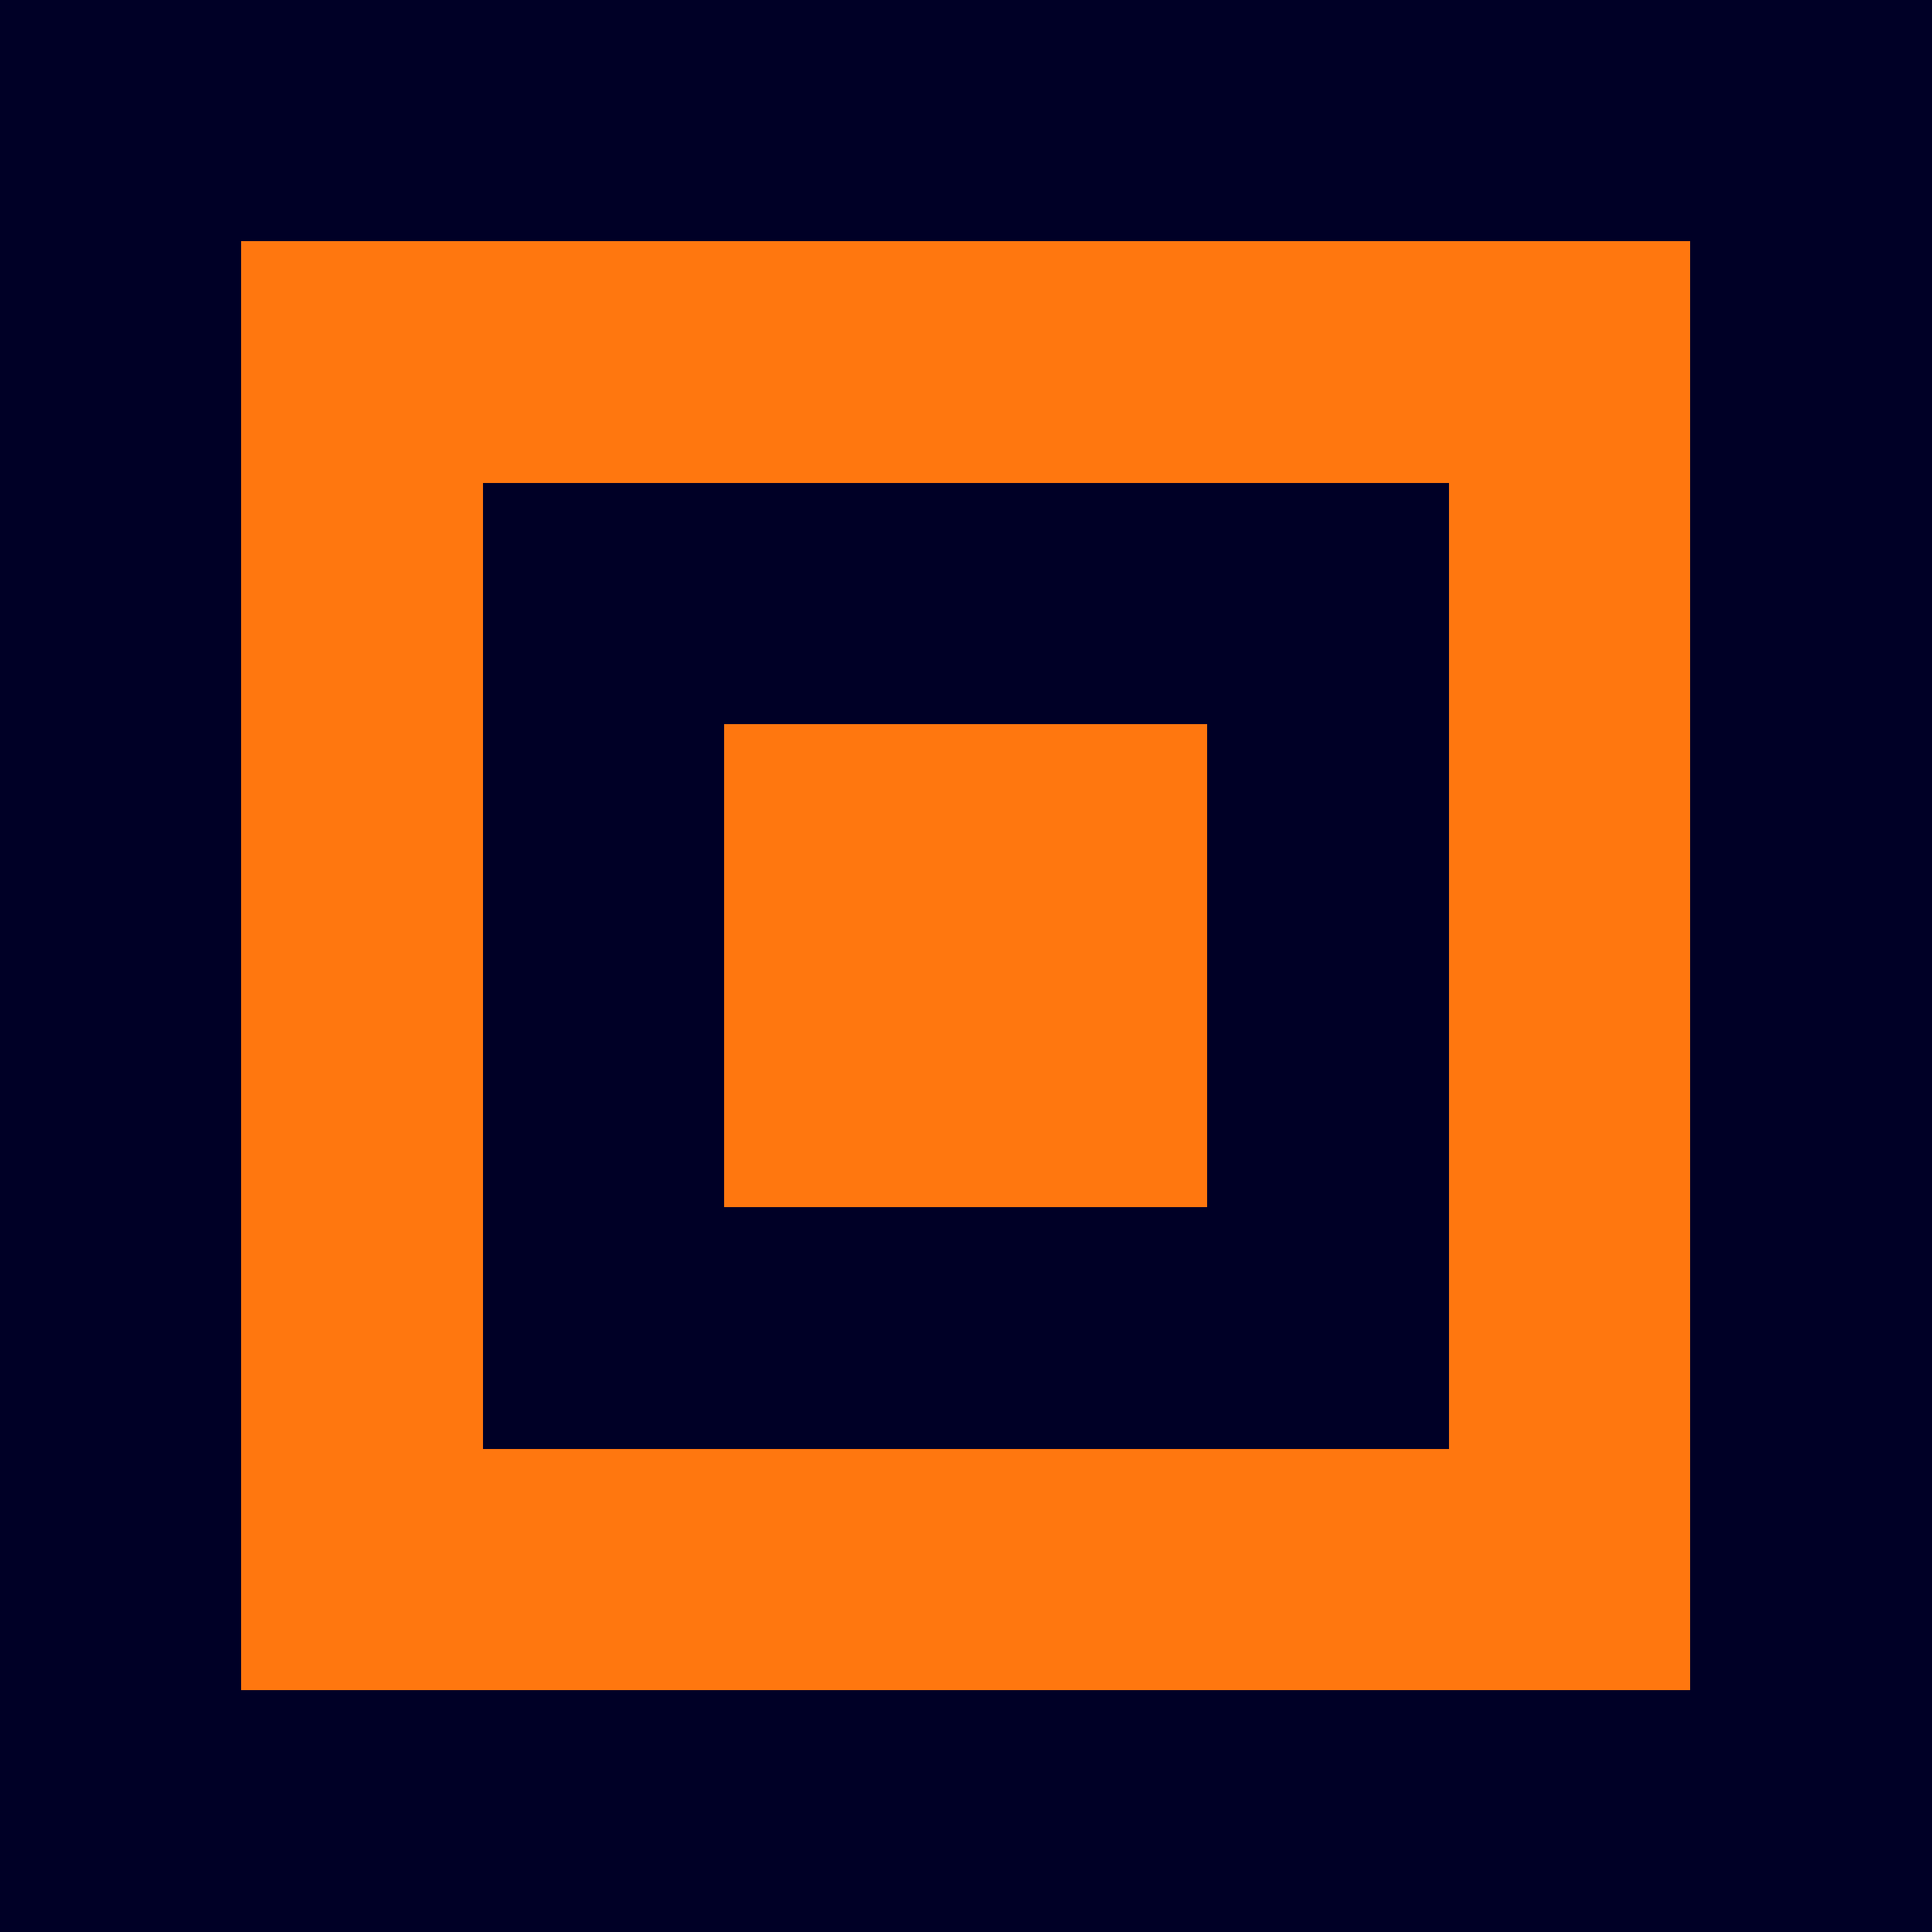 <svg width="32" height="32" viewBox="0 0 32 32" xmlns="http://www.w3.org/2000/svg">
  <style>
    .pixel { shape-rendering: crispEdges; }
  </style>
  <rect width="32" height="32" fill="#000026"/>
  <rect class="pixel" x="4" y="4" width="4" height="4" fill="#FF770F"/>
  <rect class="pixel" x="8" y="4" width="4" height="4" fill="#FF770F"/>
  <rect class="pixel" x="12" y="4" width="4" height="4" fill="#FF770F"/>
  <rect class="pixel" x="16" y="4" width="4" height="4" fill="#FF770F"/>
  <rect class="pixel" x="20" y="4" width="4" height="4" fill="#FF770F"/>
  <rect class="pixel" x="24" y="4" width="4" height="4" fill="#FF770F"/>
  <rect class="pixel" x="4" y="8" width="4" height="4" fill="#FF770F"/>
  <rect class="pixel" x="24" y="8" width="4" height="4" fill="#FF770F"/>
  <rect class="pixel" x="4" y="12" width="4" height="4" fill="#FF770F"/>
  <rect class="pixel" x="12" y="12" width="4" height="4" fill="#FF770F"/>
  <rect class="pixel" x="16" y="12" width="4" height="4" fill="#FF770F"/>
  <rect class="pixel" x="24" y="12" width="4" height="4" fill="#FF770F"/>
  <rect class="pixel" x="4" y="16" width="4" height="4" fill="#FF770F"/>
  <rect class="pixel" x="12" y="16" width="4" height="4" fill="#FF770F"/>
  <rect class="pixel" x="16" y="16" width="4" height="4" fill="#FF770F"/>
  <rect class="pixel" x="24" y="16" width="4" height="4" fill="#FF770F"/>
  <rect class="pixel" x="4" y="20" width="4" height="4" fill="#FF770F"/>
  <rect class="pixel" x="24" y="20" width="4" height="4" fill="#FF770F"/>
  <rect class="pixel" x="4" y="24" width="4" height="4" fill="#FF770F"/>
  <rect class="pixel" x="8" y="24" width="4" height="4" fill="#FF770F"/>
  <rect class="pixel" x="12" y="24" width="4" height="4" fill="#FF770F"/>
  <rect class="pixel" x="16" y="24" width="4" height="4" fill="#FF770F"/>
  <rect class="pixel" x="20" y="24" width="4" height="4" fill="#FF770F"/>
  <rect class="pixel" x="24" y="24" width="4" height="4" fill="#FF770F"/>
</svg> 